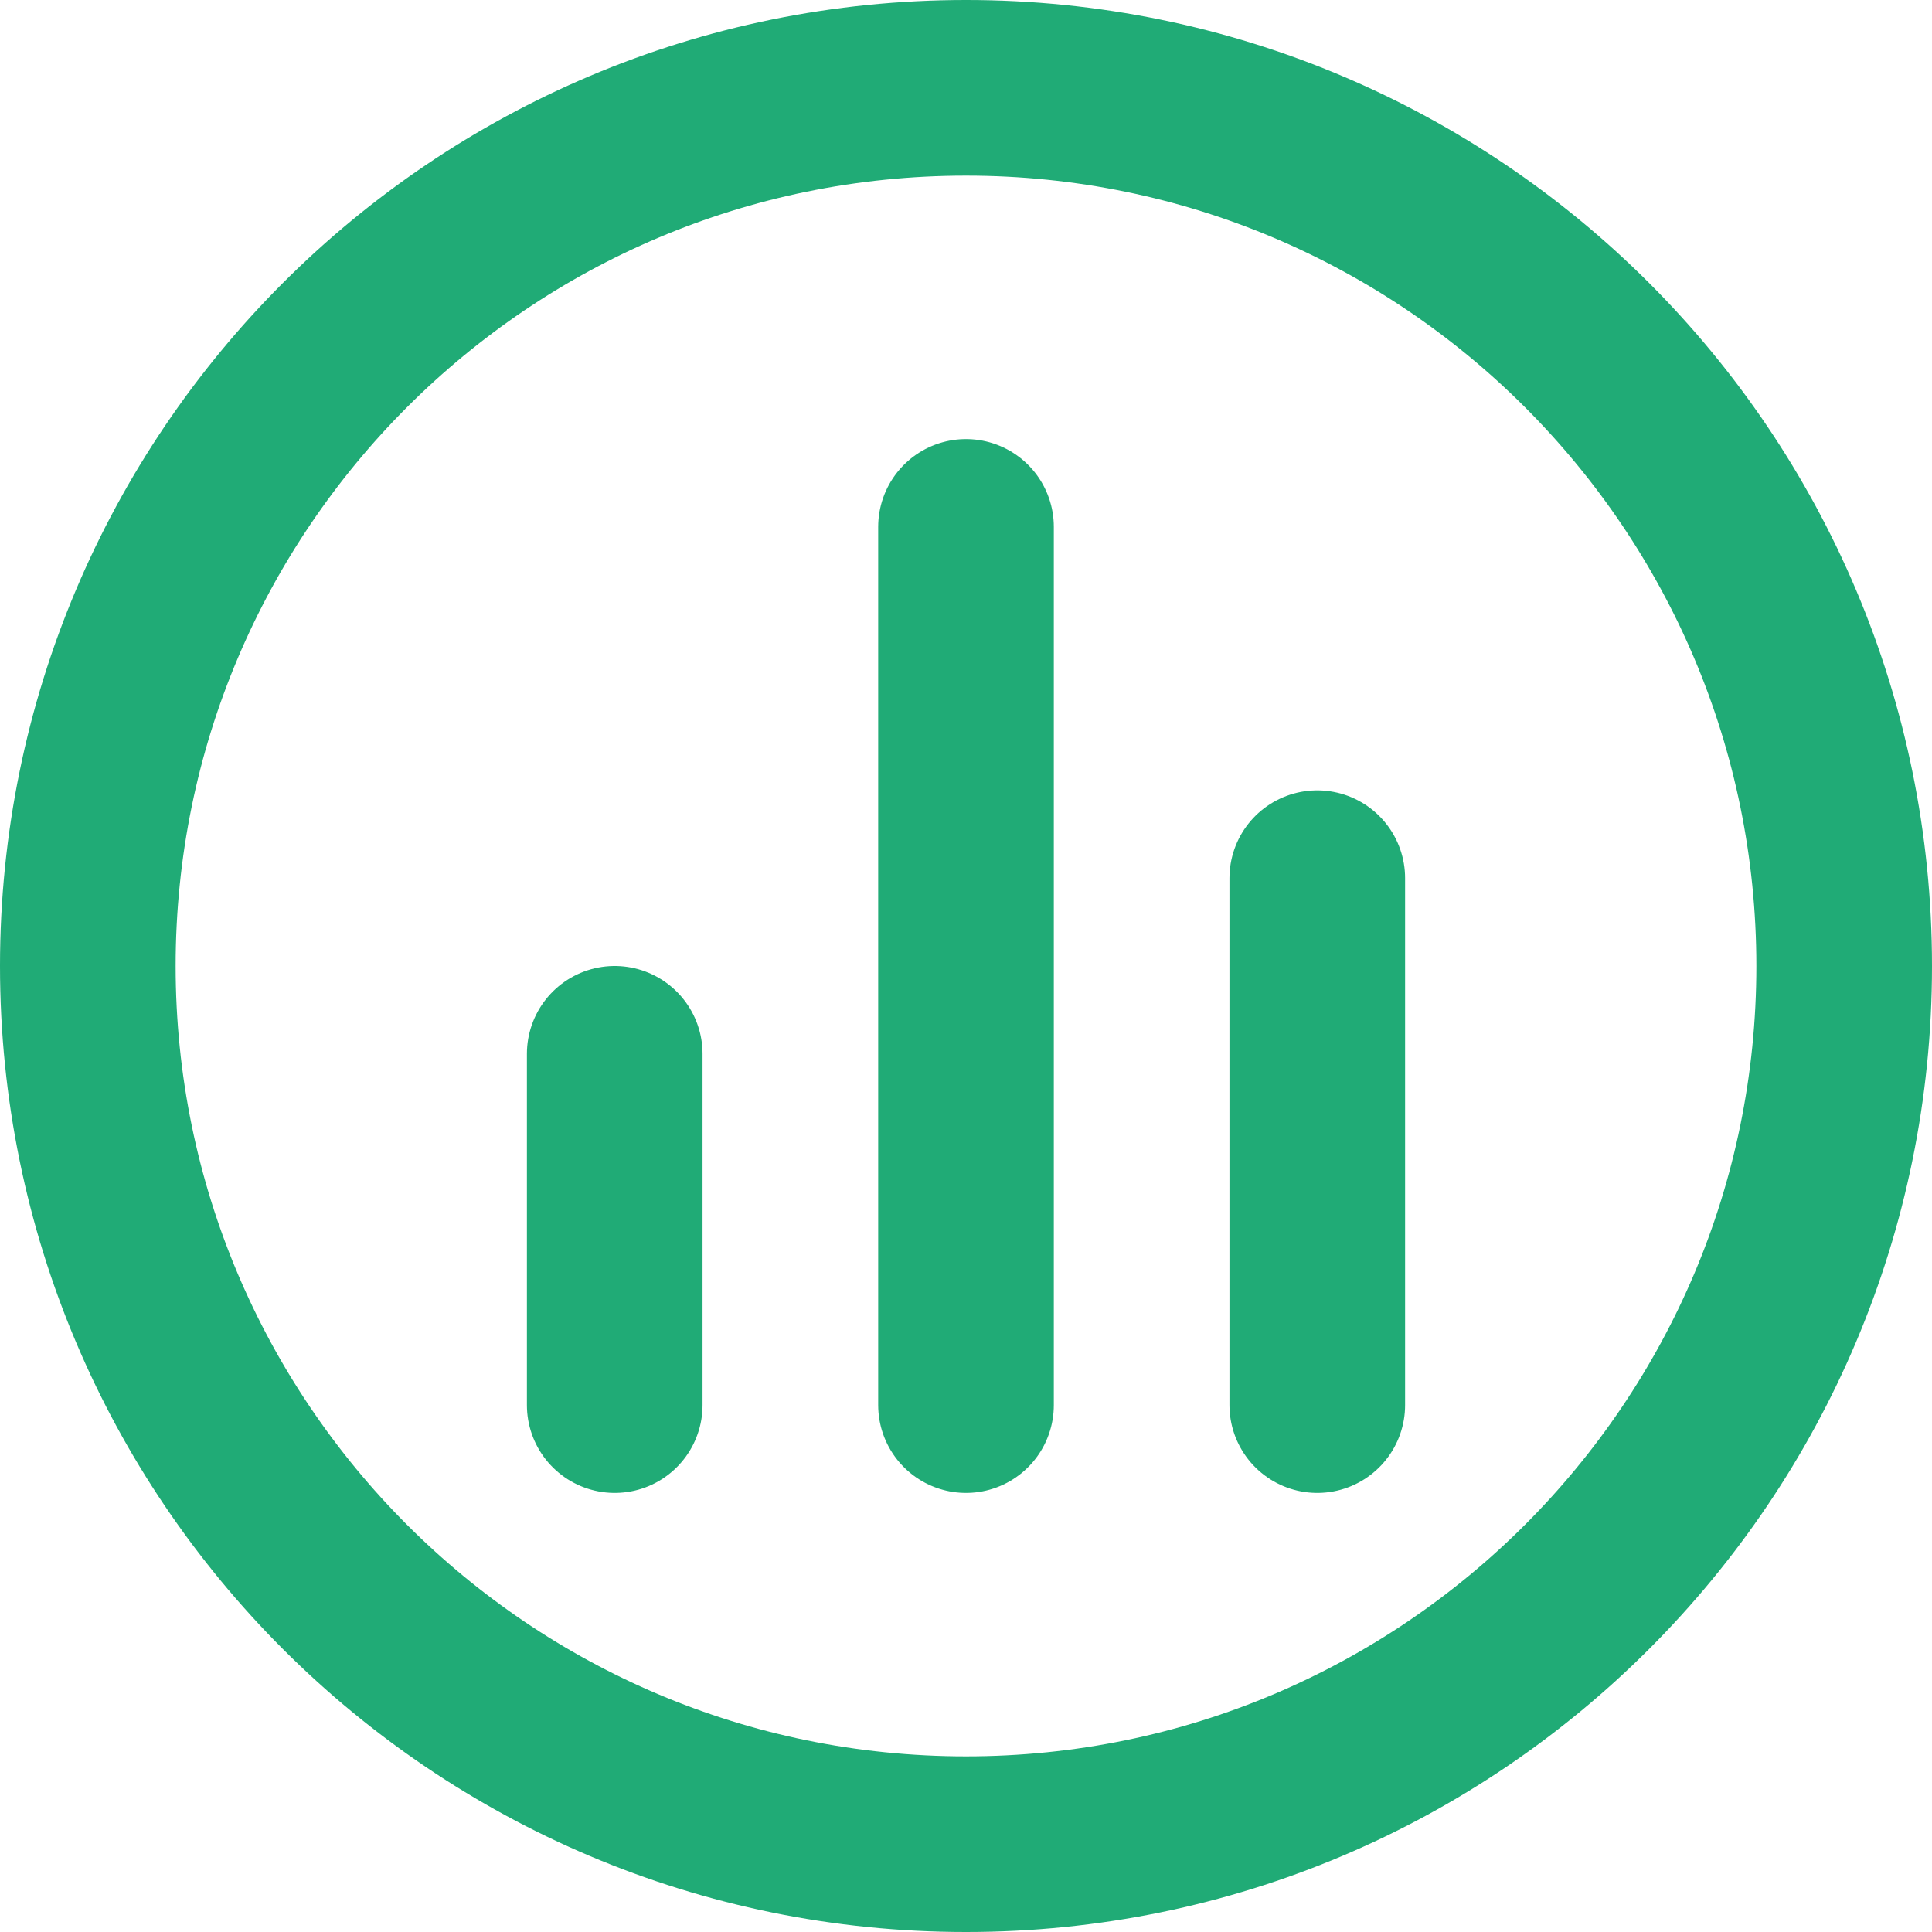 <svg width="22" height="22" viewBox="0 0 22 22" fill="none" xmlns="http://www.w3.org/2000/svg">
<path d="M7 12V16M15 10V16M11 6V16M21 11C21 16.523 16.523 21 11 21C5.477 21 1 16.523 1 11C1 5.477 5.477 1 11 1C16.523 1 21 5.477 21 11Z" stroke="#20AB76" stroke-width="2" stroke-linecap="round" stroke-linejoin="round"/>
</svg>
